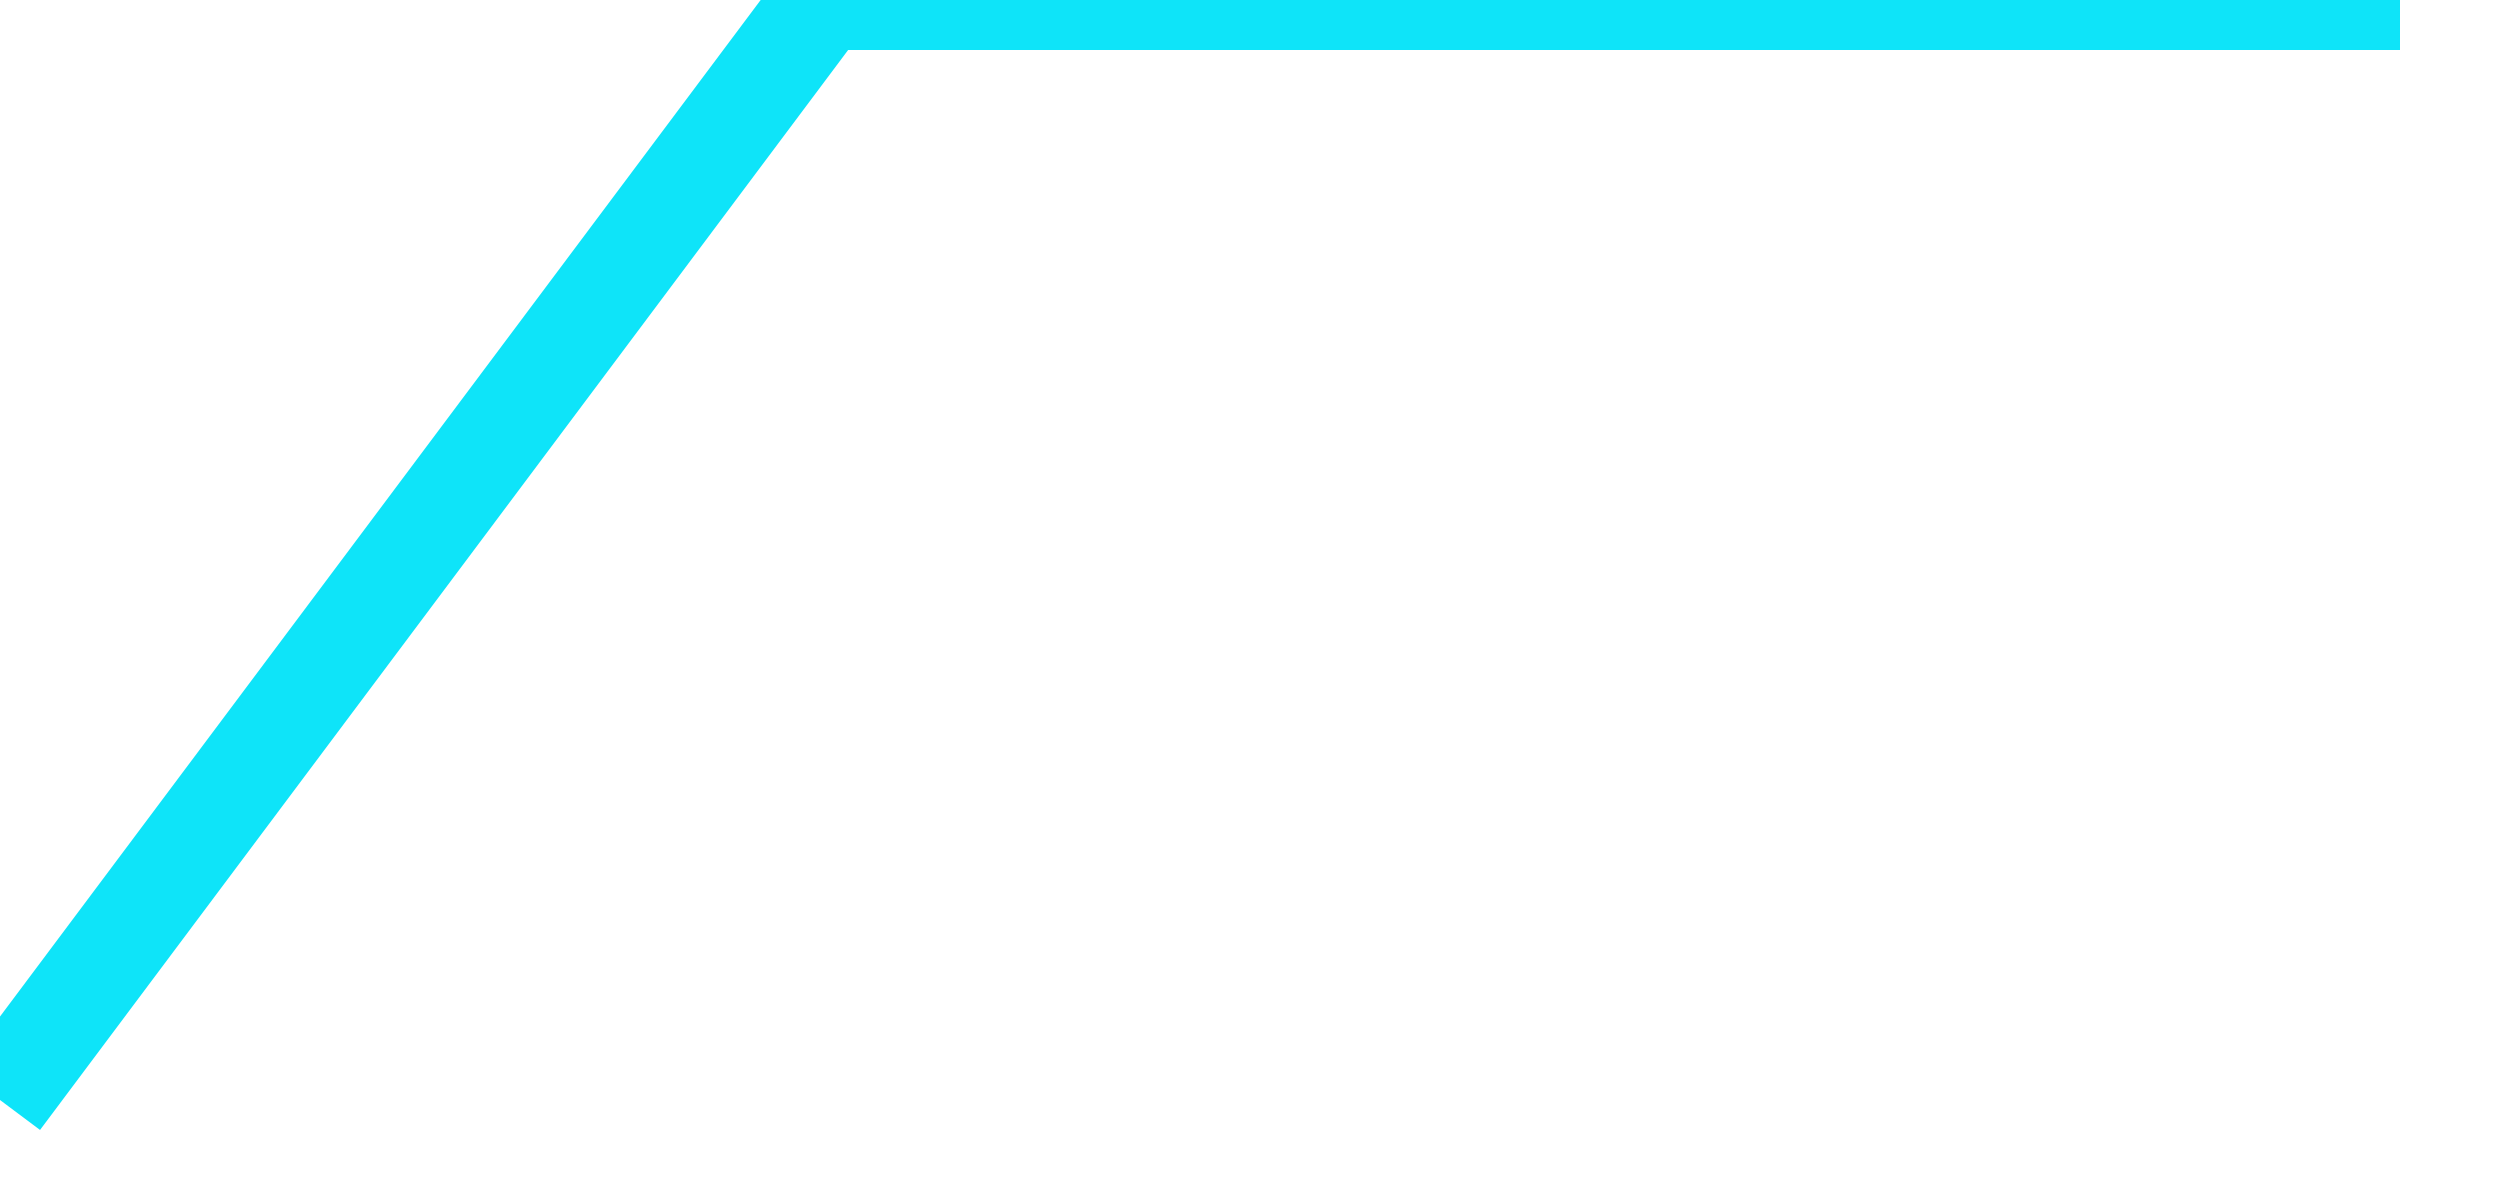 ﻿<?xml version="1.0" encoding="utf-8"?>
<svg version="1.1" xmlns:xlink="http://www.w3.org/1999/xlink" width="25px" height="12px" xmlns="http://www.w3.org/2000/svg">
  <g transform="matrix(1 0 0 1 -1319 -200 )">
    <path d="M 0 11  L 8.231 0  L 24 0  " stroke-width="1" stroke="#0ee4f9" fill="none" transform="matrix(1 0 0 1 1319 200 )" />
  </g>
</svg>